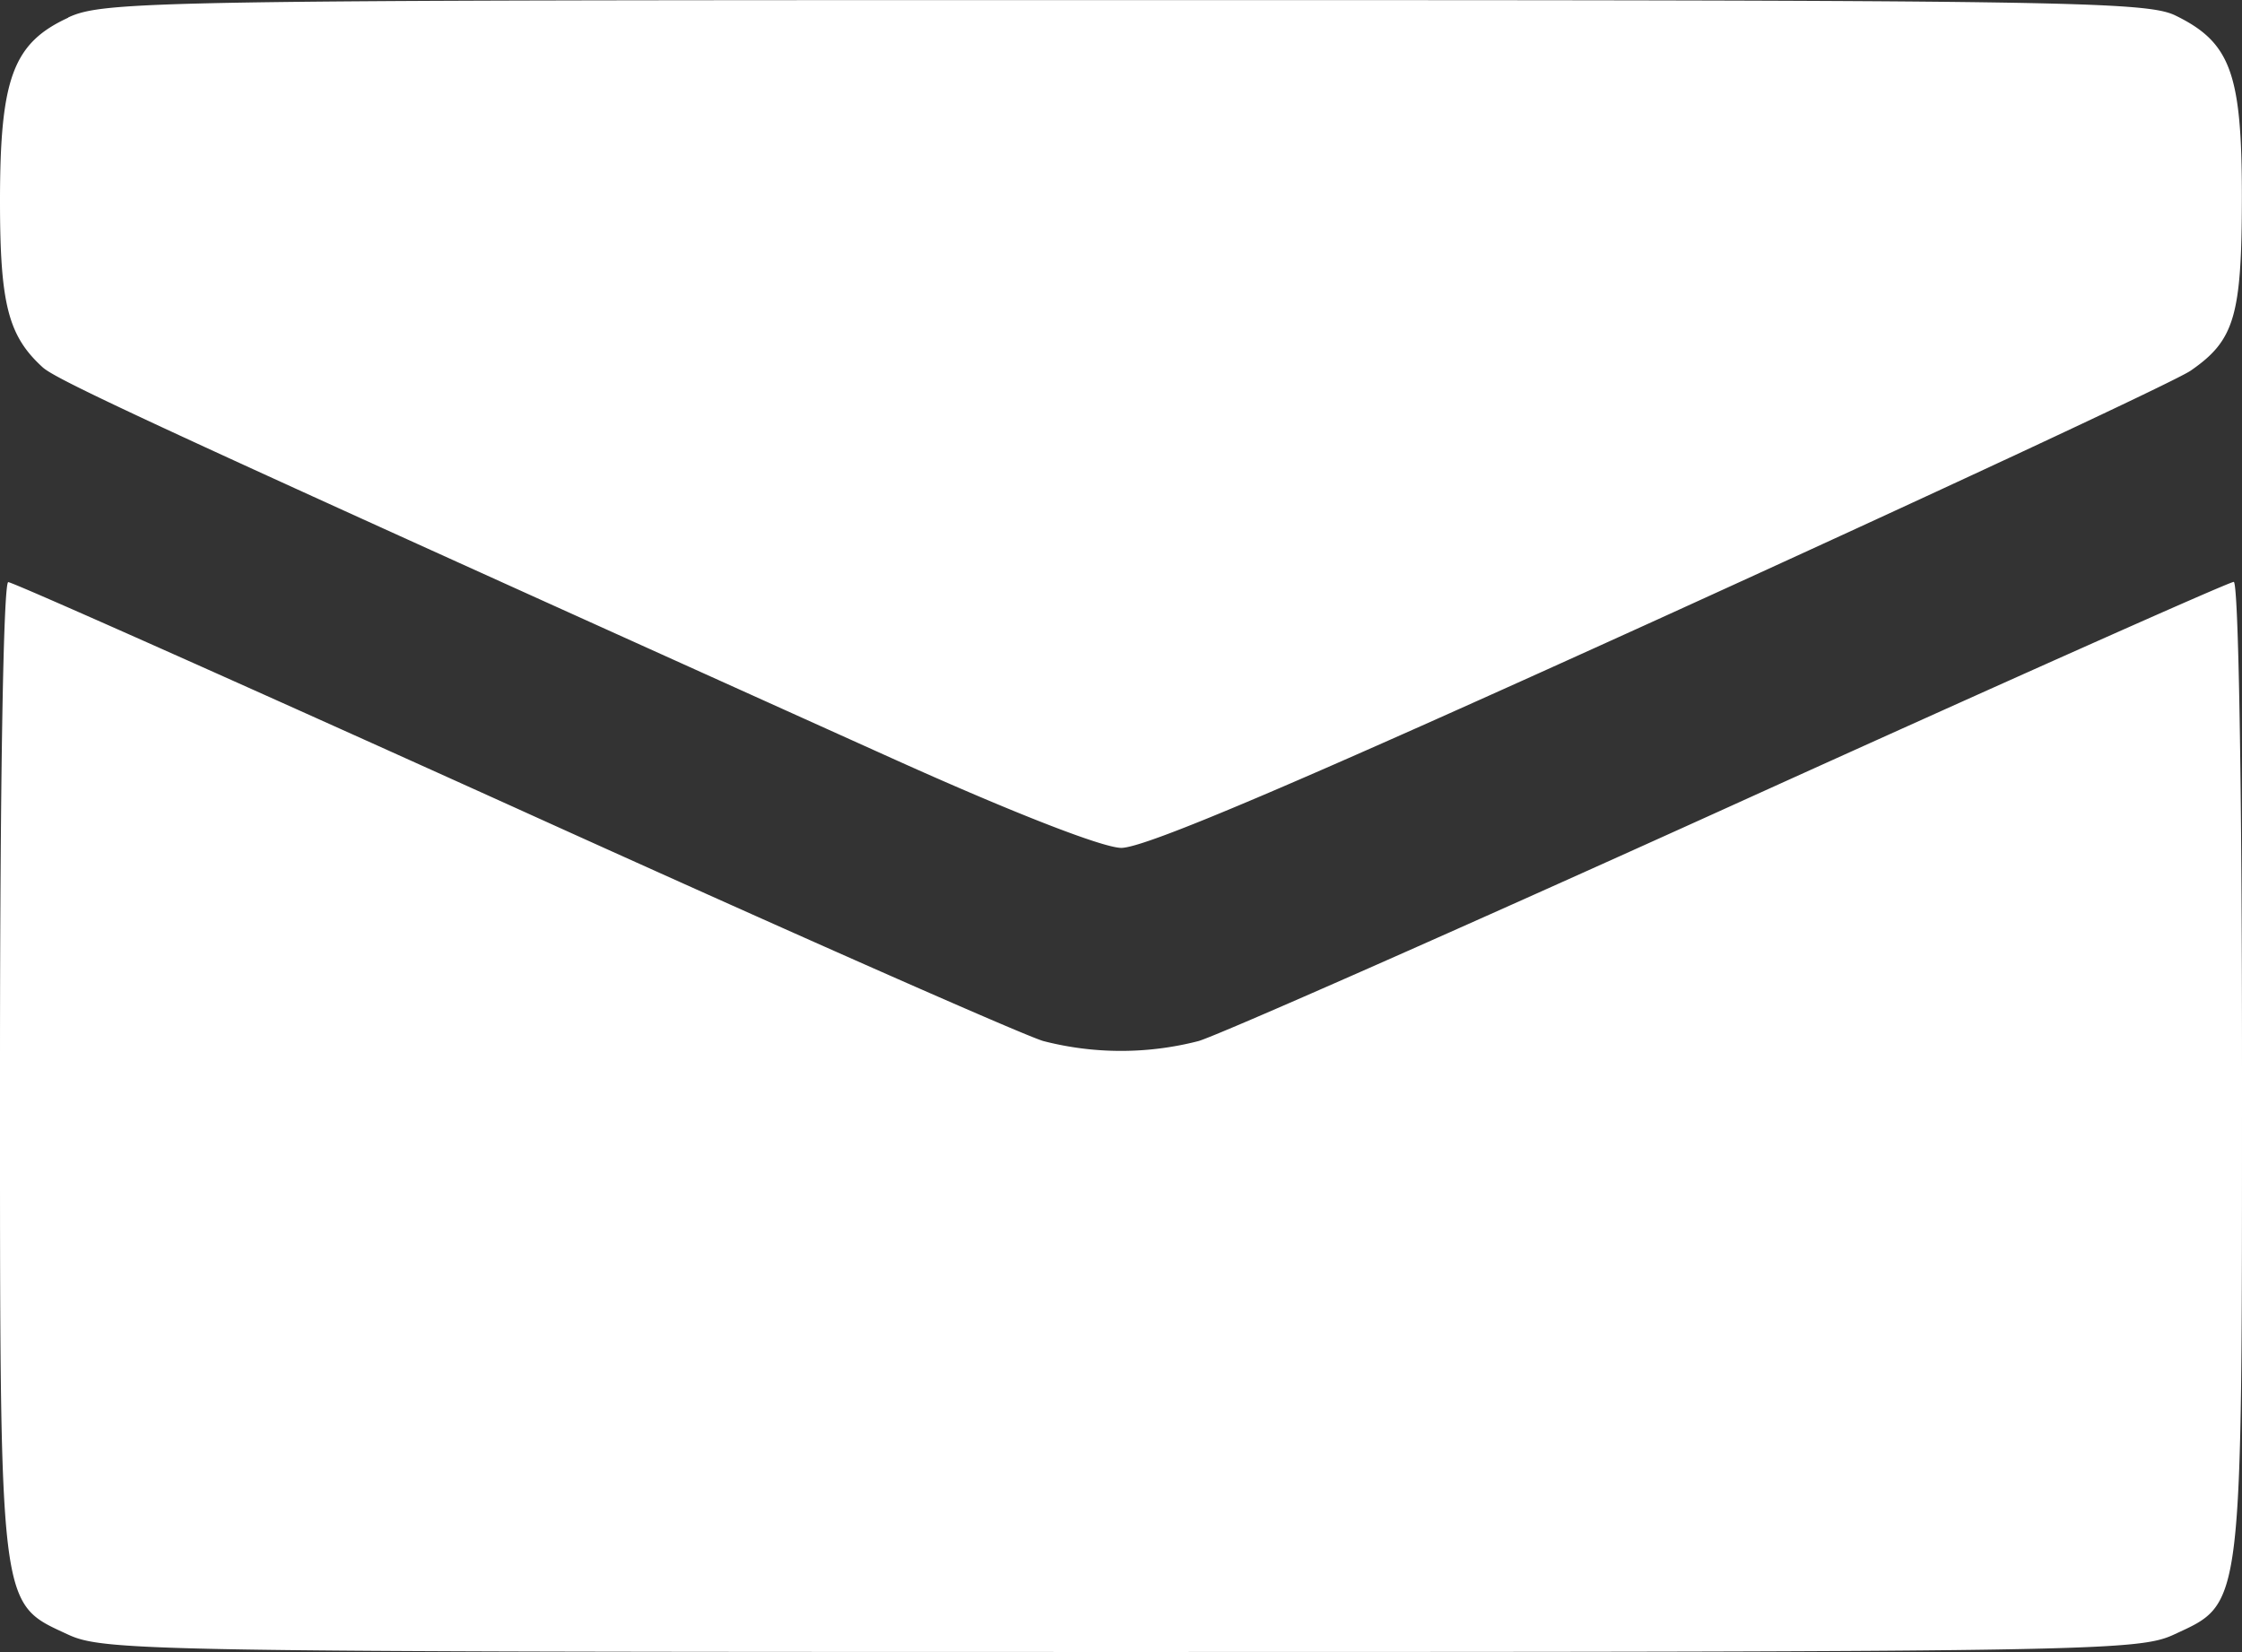 <svg width="19" height="14" fill="none" xmlns="http://www.w3.org/2000/svg"><rect width="100%" height="100%" fill="#333333" stroke="none"/><path fill-rule="evenodd" clip-rule="evenodd" d="M.578.15C.111.365 0 .663 0 1.704c0 .874.07 1.143.362 1.409.13.117 1.12.573 7.191 3.31 1.008.455 1.783.758 1.947.762.196.004 1.475-.54 4.55-1.937 2.352-1.07 4.384-2.017 4.515-2.107.372-.257.433-.462.434-1.473 0-1.048-.096-1.31-.566-1.538C18.182.01 17.43 0 9.527.001 1.295 0 .881.008.578.148ZM0 9.037c0 4.652-.013 4.54.578 4.815.303.14.714.147 8.922.147s8.62-.007 8.922-.147c.591-.275.578-.163.578-4.815 0-2.392-.03-4.106-.07-4.106-.04 0-1.96.856-4.268 1.902-2.309 1.046-4.336 1.94-4.505 1.989a2.633 2.633 0 0 1-1.315 0c-.17-.049-2.196-.944-4.504-1.99C2.03 5.789.11 4.933.07 4.933.029 4.932 0 6.629 0 9.038Z" fill="#fff"/></svg>